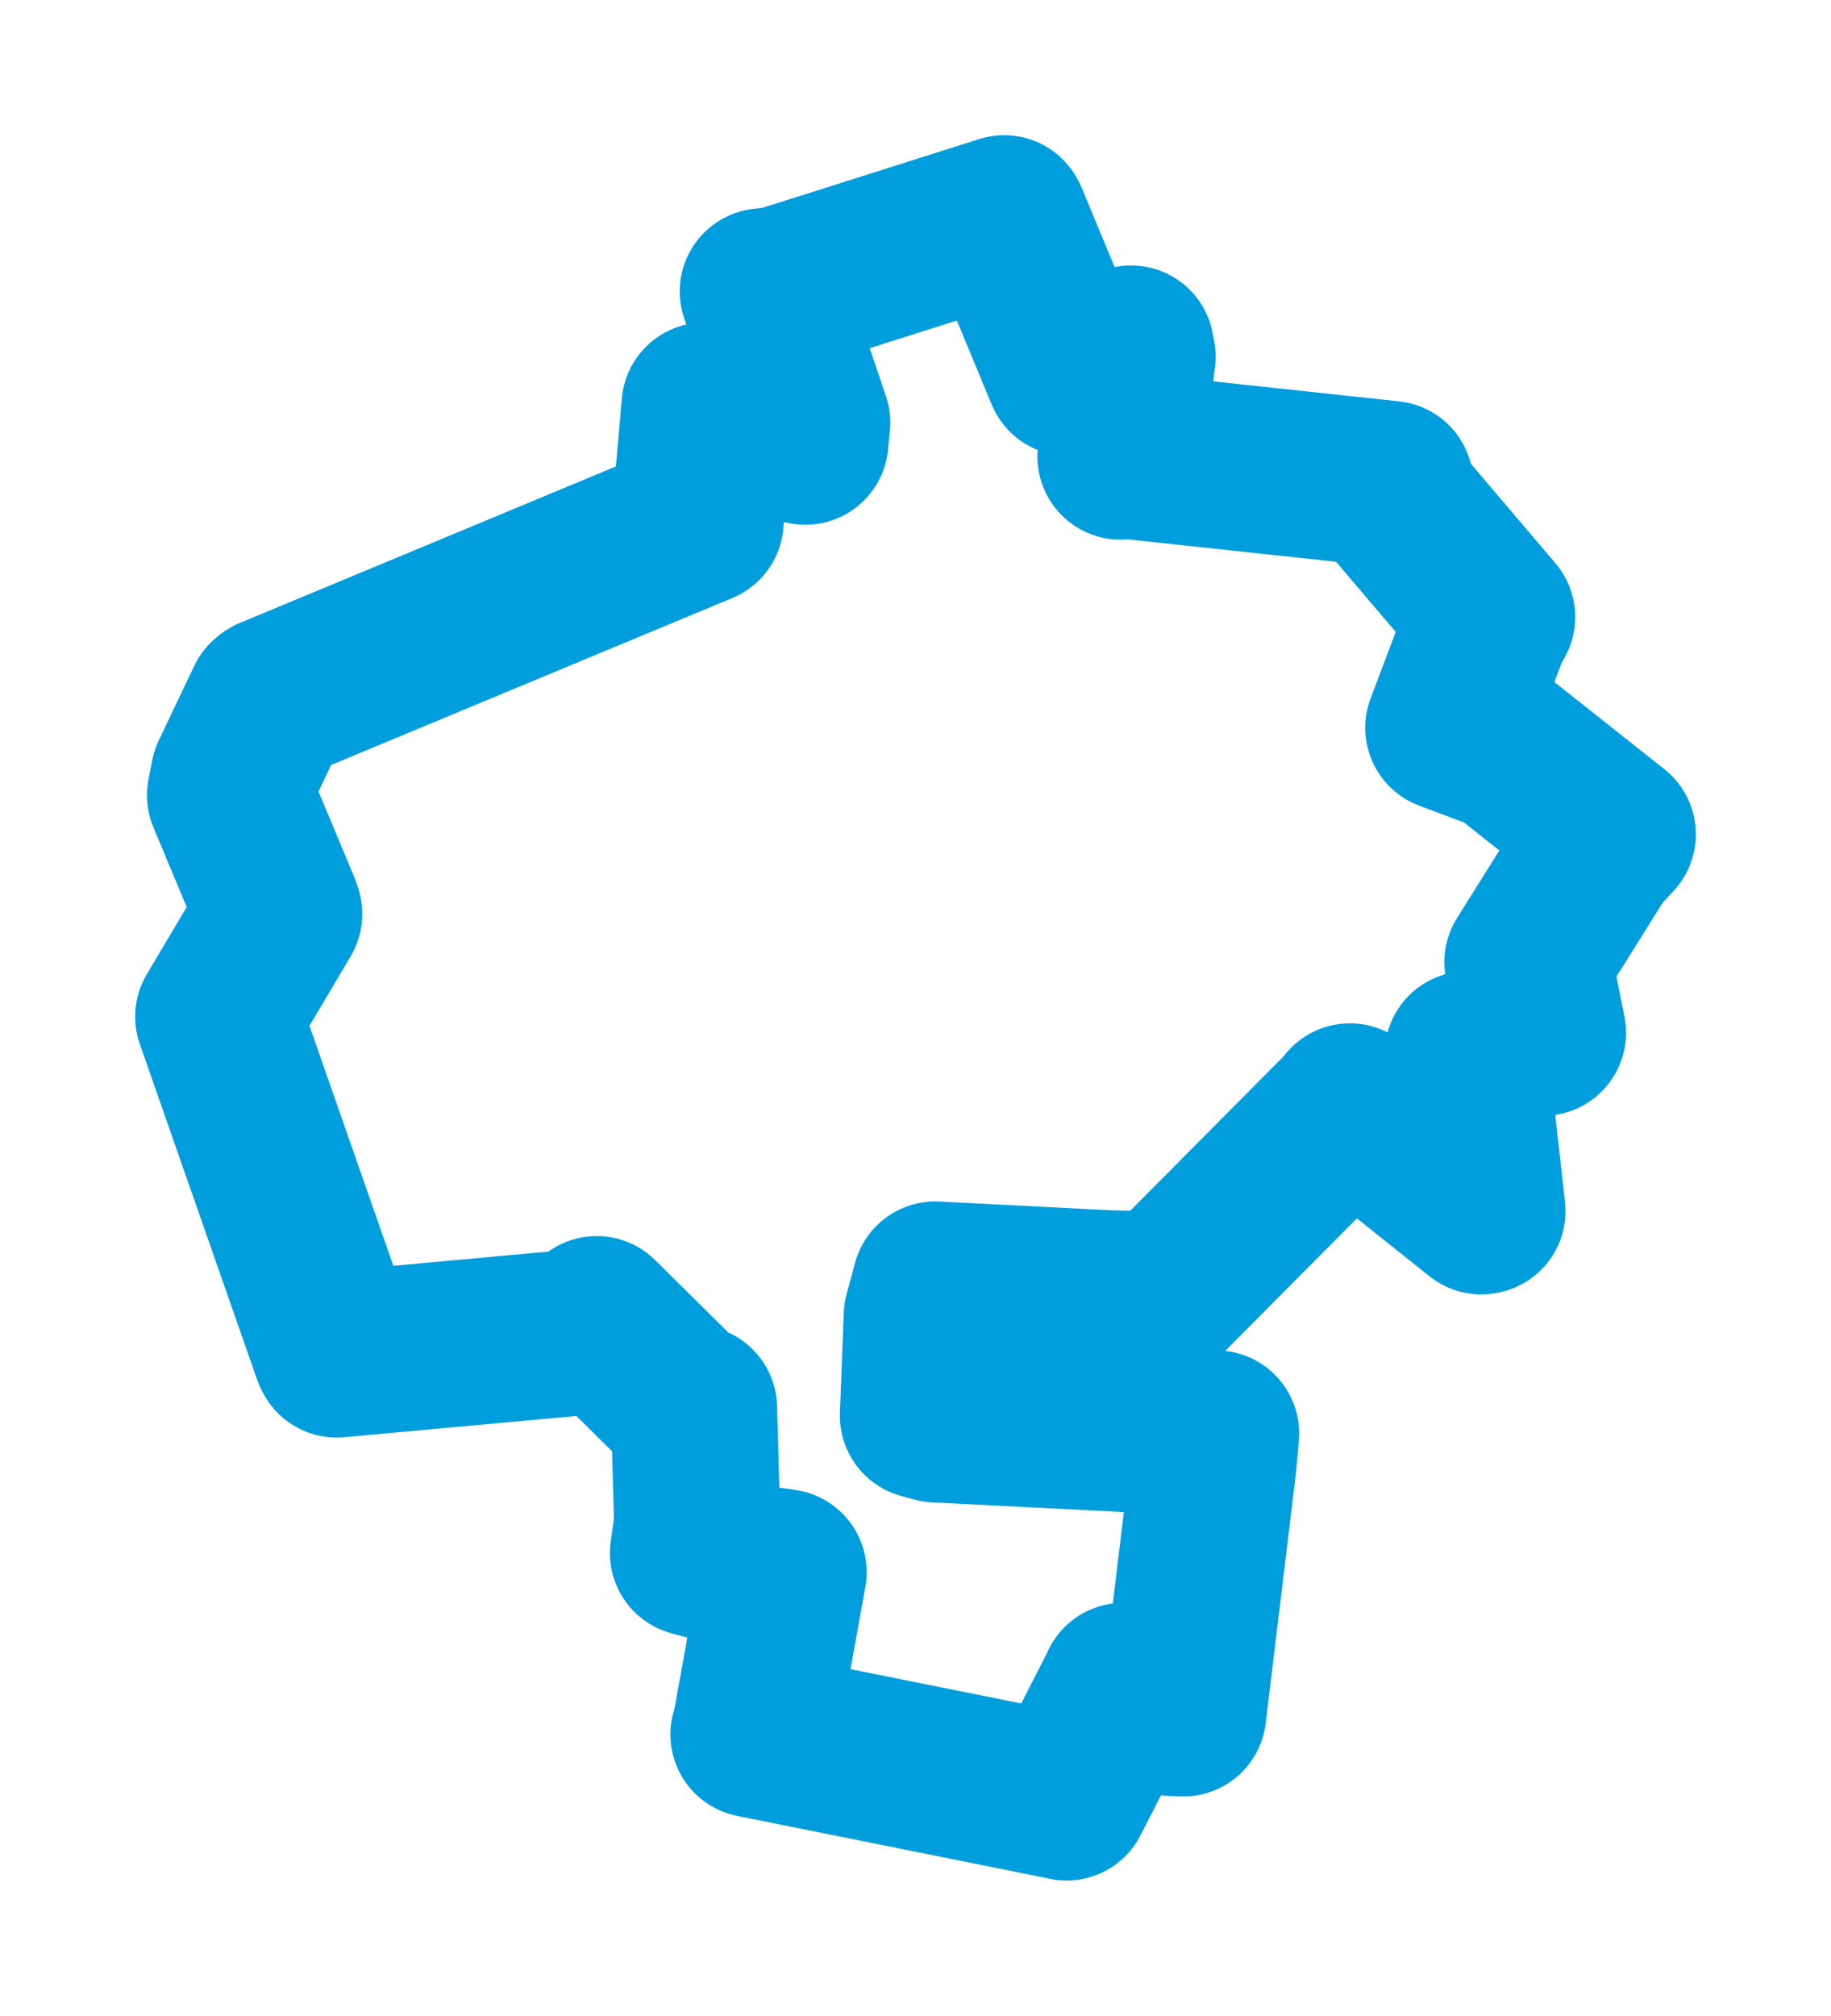 <svg viewBox="0 0 67.555 74.355" width="67.555" height="74.355" xmlns="http://www.w3.org/2000/svg">
  <title>Duchcov, okres Teplice, Ústecký kraj, Severozápad, 41901, Česko</title>
  <desc>Geojson of Duchcov, okres Teplice, Ústecký kraj, Severozápad, 41901, Česko</desc>
  <polygon points="8.053,37.503 12.384,49.892 12.423,49.962 22.144,49.072 22.016,48.661 25.233,51.844 25.605,51.943 25.723,56.182 25.569,57.286 27.325,57.766 28.911,57.994 27.885,63.668 27.8,63.978 38.556,66.139 39.351,66.302 41.42,62.25 41.443,62.189 43.203,63.183 43.654,63.202 44.762,54.046 44.868,52.878 34.542,52.357 34.053,52.223 34.195,48.534 34.507,47.383 40.88,47.708 42.944,47.758 49.725,40.932 49.804,40.814 54.653,44.682 54.694,44.673 54.115,39.499 54.151,38.889 56.886,38.079 56.927,38.094 56.413,35.528 56.355,35.491 58.894,31.438 59.503,30.775 55.544,27.64 53.436,26.846 54.833,23.149 55.052,22.762 51.021,18.02 51.294,17.853 41.598,16.811 41.341,16.841 41.786,13.154 41.729,12.857 39.501,13.747 39.421,13.751 37.09,8.129 37.051,8.053 28.82,10.664 28.144,10.751 29.782,15.595 29.712,16.292 26.11,14.932 25.997,14.961 25.706,18.292 25.848,19.226 10.017,25.813 9.934,25.88 8.627,28.627 8.488,29.334 10.259,33.577 10.3,33.713 8.053,37.503" stroke="#009edd" stroke-width="6.131px" fill="none" stroke-linejoin="round" vector-effect="non-scaling-stroke"></polygon>
</svg>
